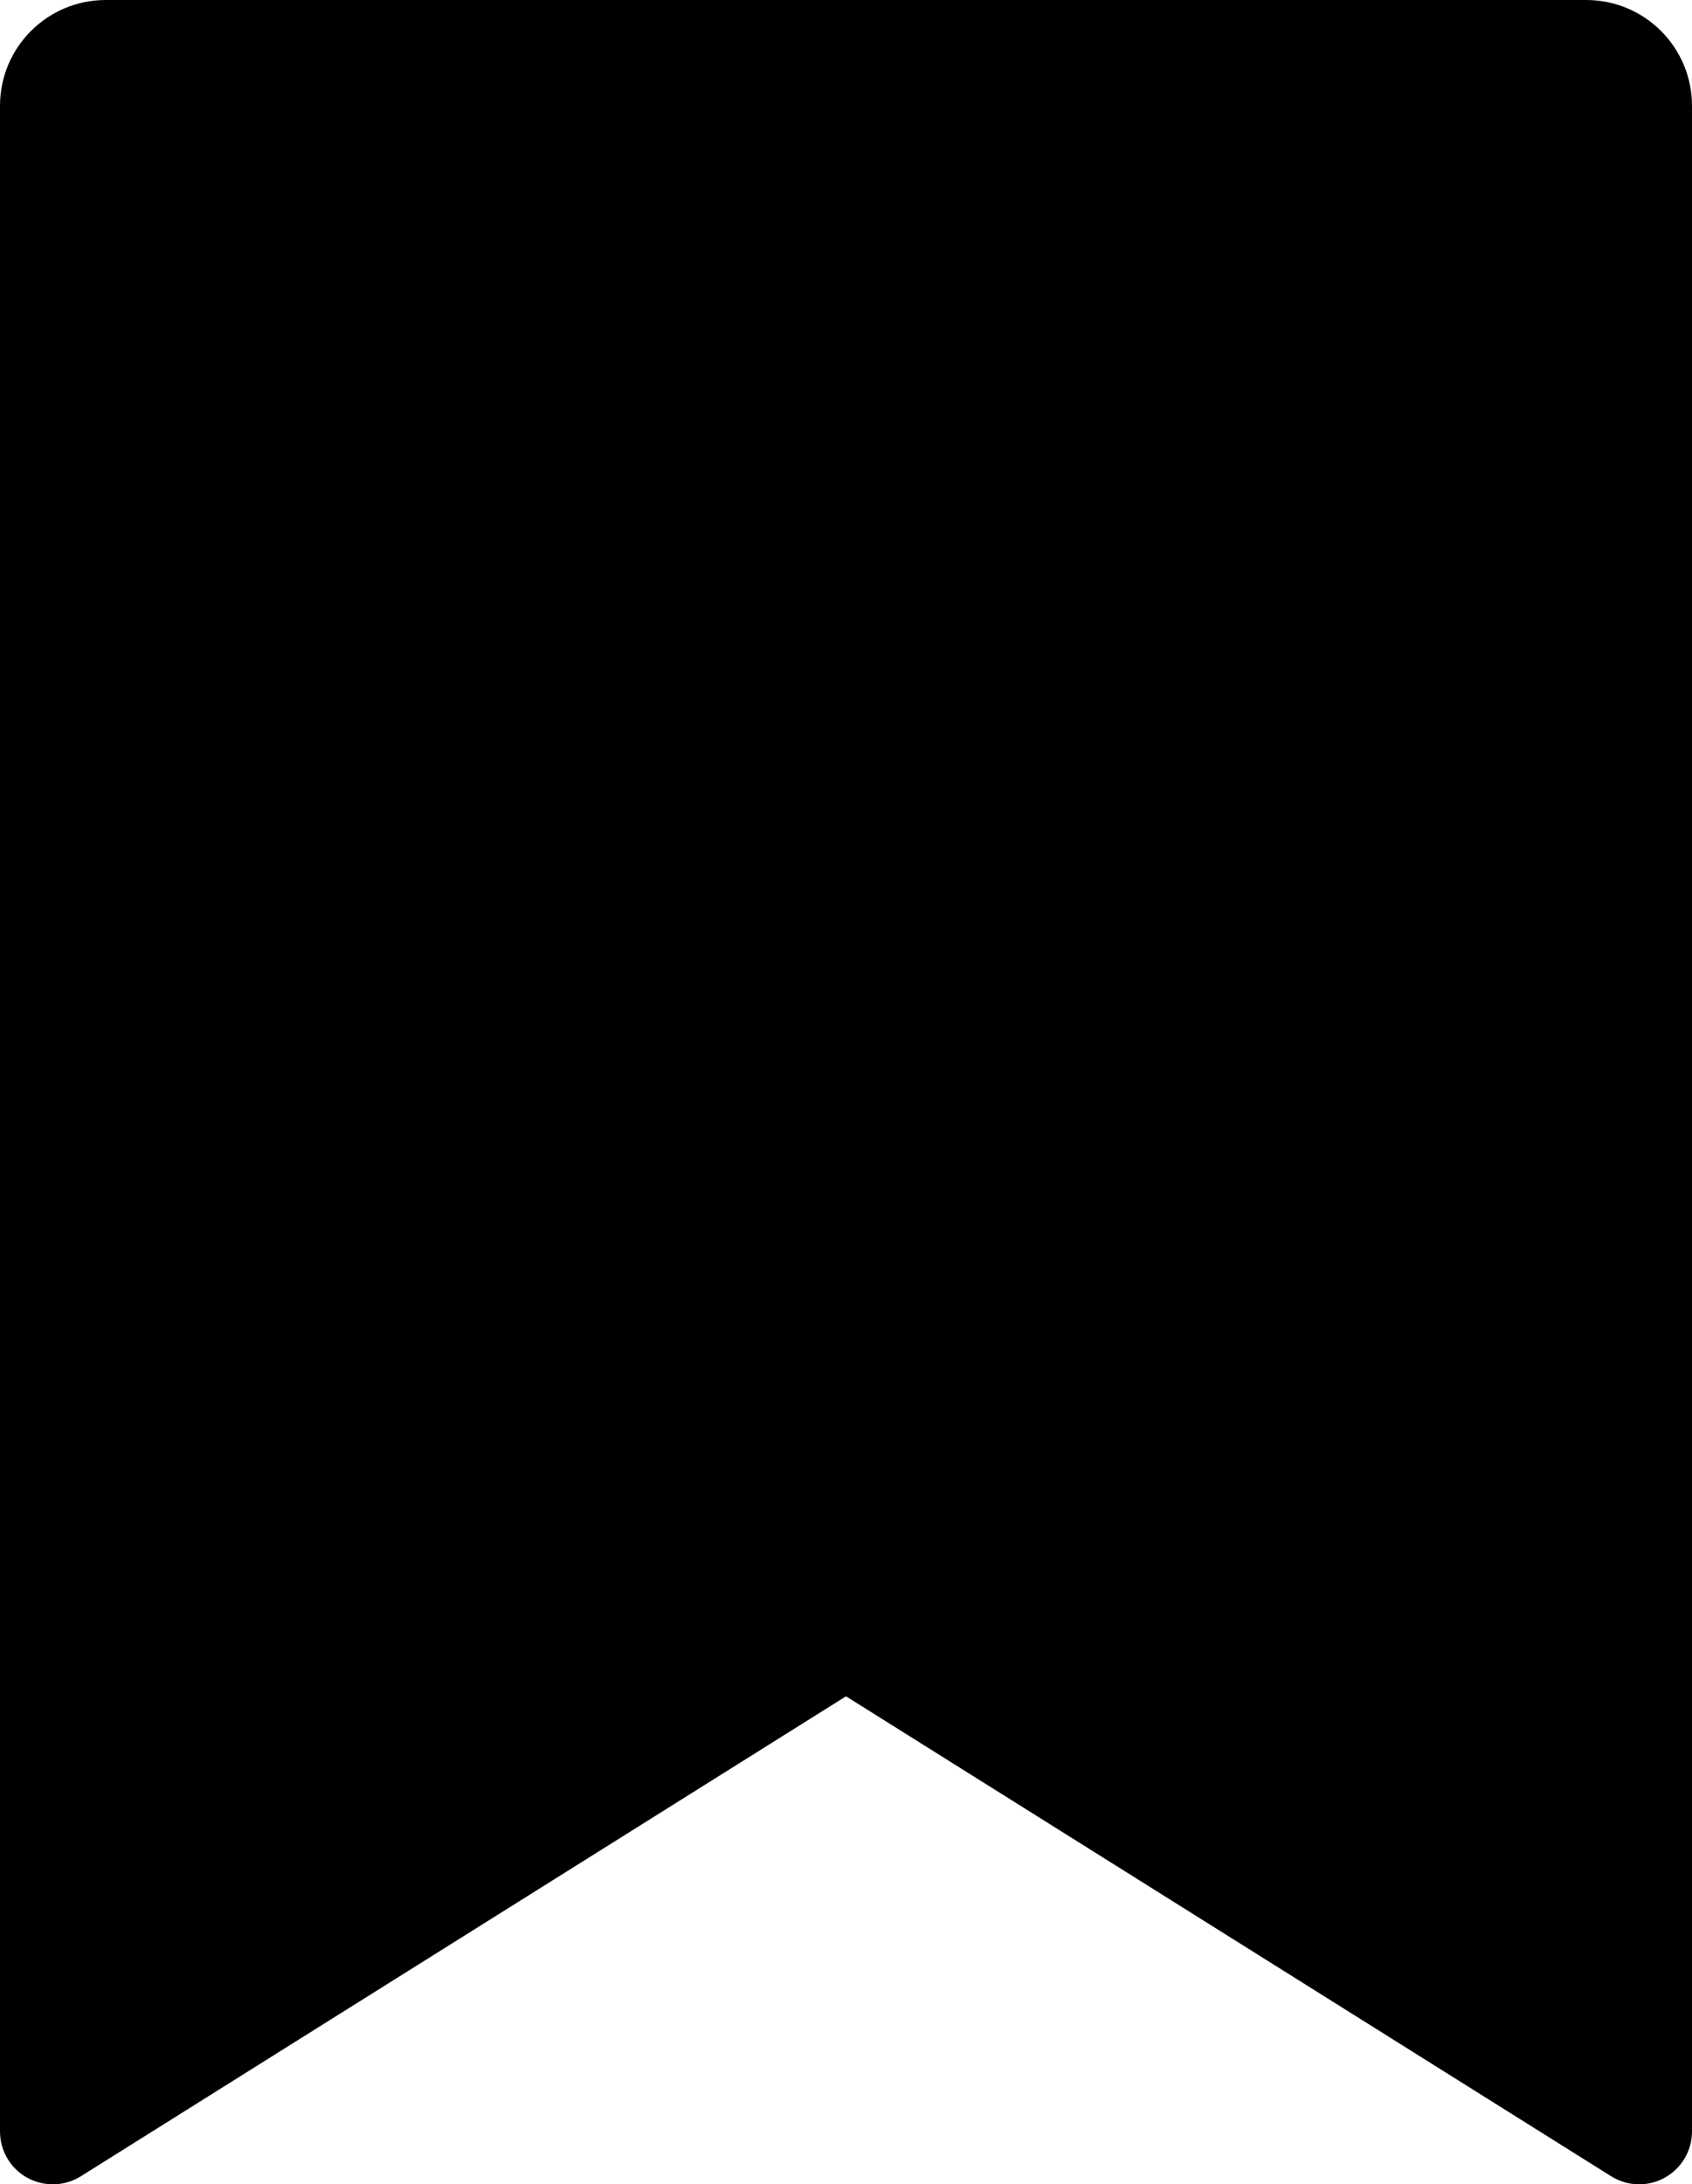<svg width="16" xmlns="http://www.w3.org/2000/svg" height="20.643" id="screenshot-5fa9c06b-70a1-80a6-8006-9d1c0570cab1" viewBox="1542 1598.127 16 20.643" xmlns:xlink="http://www.w3.org/1999/xlink" fill="none" version="1.1"><g id="shape-5fa9c06b-70a1-80a6-8006-9d1c0570cab1"><g class="fills" id="fills-5fa9c06b-70a1-80a6-8006-9d1c0570cab1"><path d="M1543,1598.127L1557,1598.127C1557.552,1598.127,1558,1598.574,1558,1599.127L1558,1618.27C1558,1618.546,1557.776,1618.77,1557.5,1618.77C1557.406,1618.77,1557.314,1618.743,1557.234,1618.693L1550,1614.158L1542.766,1618.693C1542.532,1618.84,1542.223,1618.77,1542.076,1618.536C1542.026,1618.456,1542,1618.364,1542,1618.27L1542,1599.127C1542,1598.574,1542.448,1598.127,1543,1598.127Z" style="fill: rgb(0, 0, 0);"/></g></g></svg>